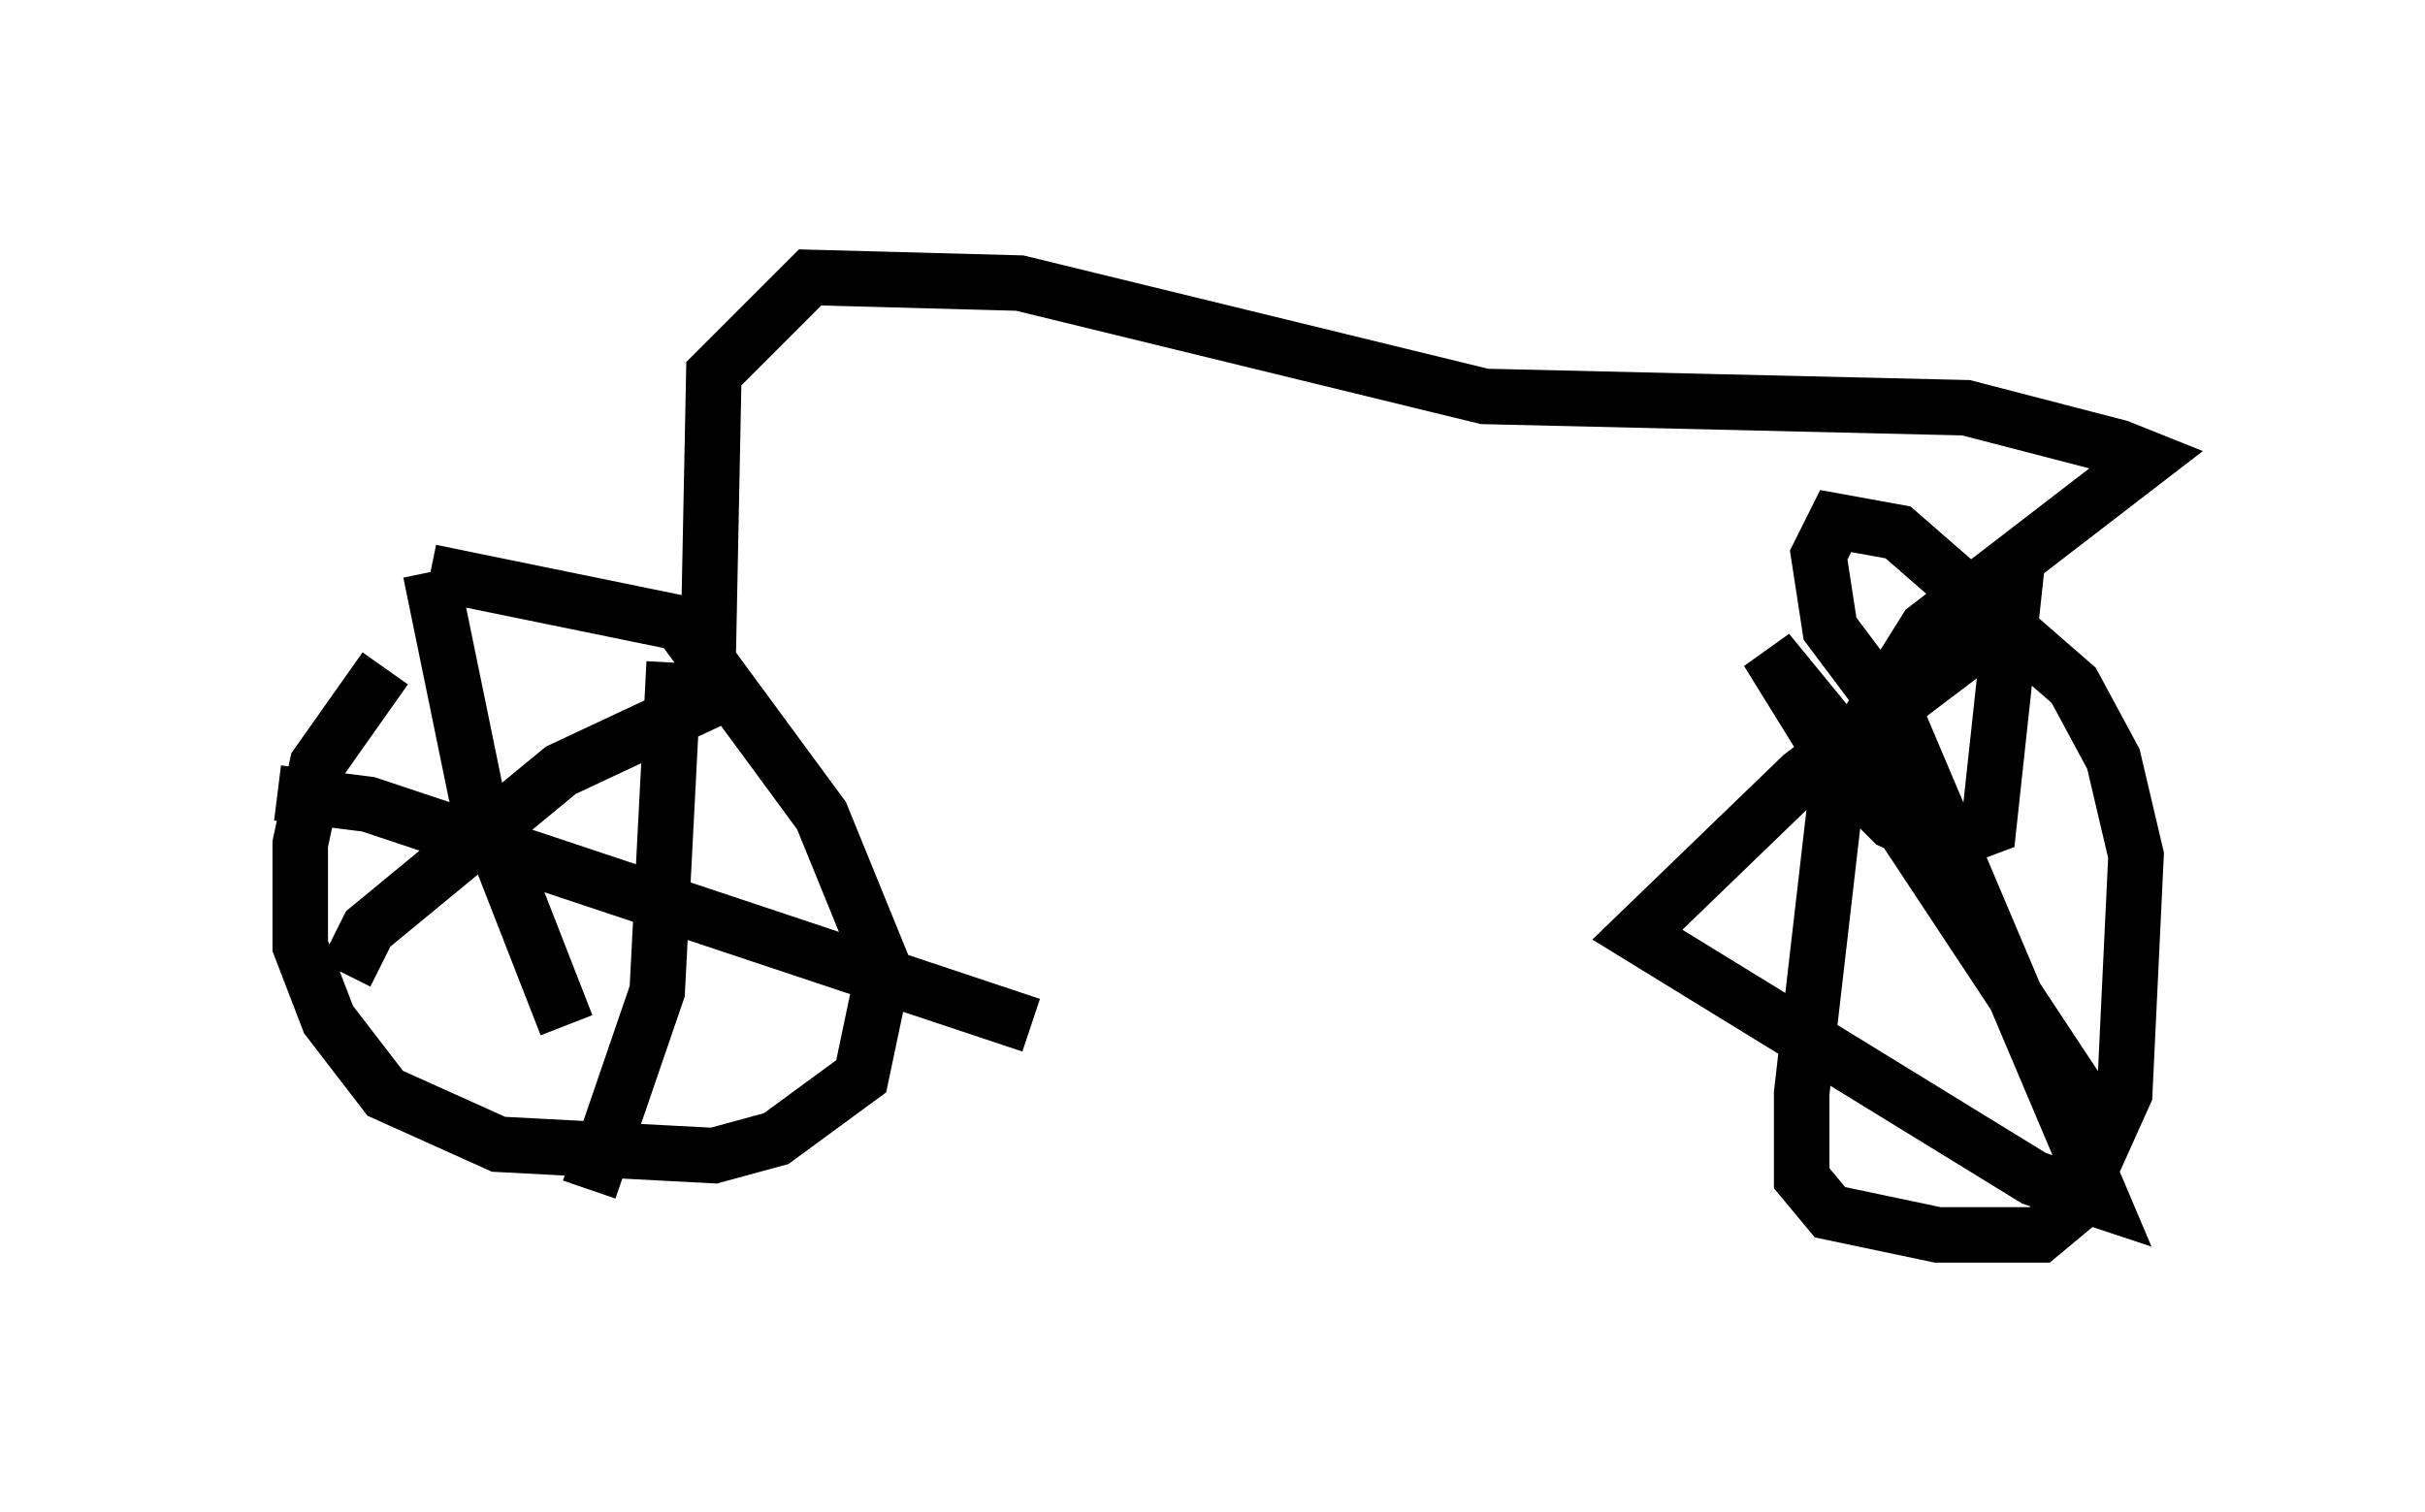<?xml version="1.0" encoding="utf-8" ?>
<svg baseProfile="full" height="27.252" version="1.1" width="43.688" xmlns="http://www.w3.org/2000/svg" xmlns:ev="http://www.w3.org/2001/xml-events" xmlns:xlink="http://www.w3.org/1999/xlink"><defs /><rect fill="white" height="27.252" width="43.688" x="0" y="0" /><path d="M8.063, 11.533 m-1.123, 0.51 l-1.225, 1.735 -0.306, 1.429 l0.0, 1.838 0.51, 1.327 l1.021, 1.327 2.042, 0.919 l3.879, 0.204 1.123, -0.306 l1.531, -1.123 0.408, -1.94 l-1.123, -2.756 -2.552, -3.471 l-4.492, -0.919 m0.0, 0.0 l0.817, 3.981 1.633, 4.185 m-3.981, -0.919 l0.408, -0.817 3.471, -2.858 l3.267, -1.531 m-1.225, -0.408 l-0.306, 5.921 -1.225, 3.573 m-5.615, -7.146 l1.633, 0.204 11.944, 3.981 m-5.819, -6.635 l0.102, -5.104 1.735, -1.735 l3.777, 0.102 8.371, 2.042 l8.677, 0.204 2.756, 0.715 l0.51, 0.204 -3.981, 3.063 l-1.021, 1.633 -0.613, 1.429 l-0.613, 5.308 0.0, 1.531 l0.51, 0.613 1.94, 0.408 l1.838, 0.0 0.613, -0.51 l0.919, -2.042 0.204, -4.288 l-0.408, -1.735 -0.715, -1.327 l-3.165, -2.756 -1.123, -0.204 l-0.306, 0.613 0.204, 1.327 l1.225, 1.633 3.675, 8.677 l-1.225, -0.408 -7.146, -4.39 l2.96, -2.858 3.777, -2.858 l-0.408, 3.777 -0.817, 0.306 l-0.919, -0.408 -0.919, -0.919 l-1.327, -2.144 1.838, 2.246 l3.981, 6.023 " fill="none" stroke="black" stroke-width="1" /></svg>